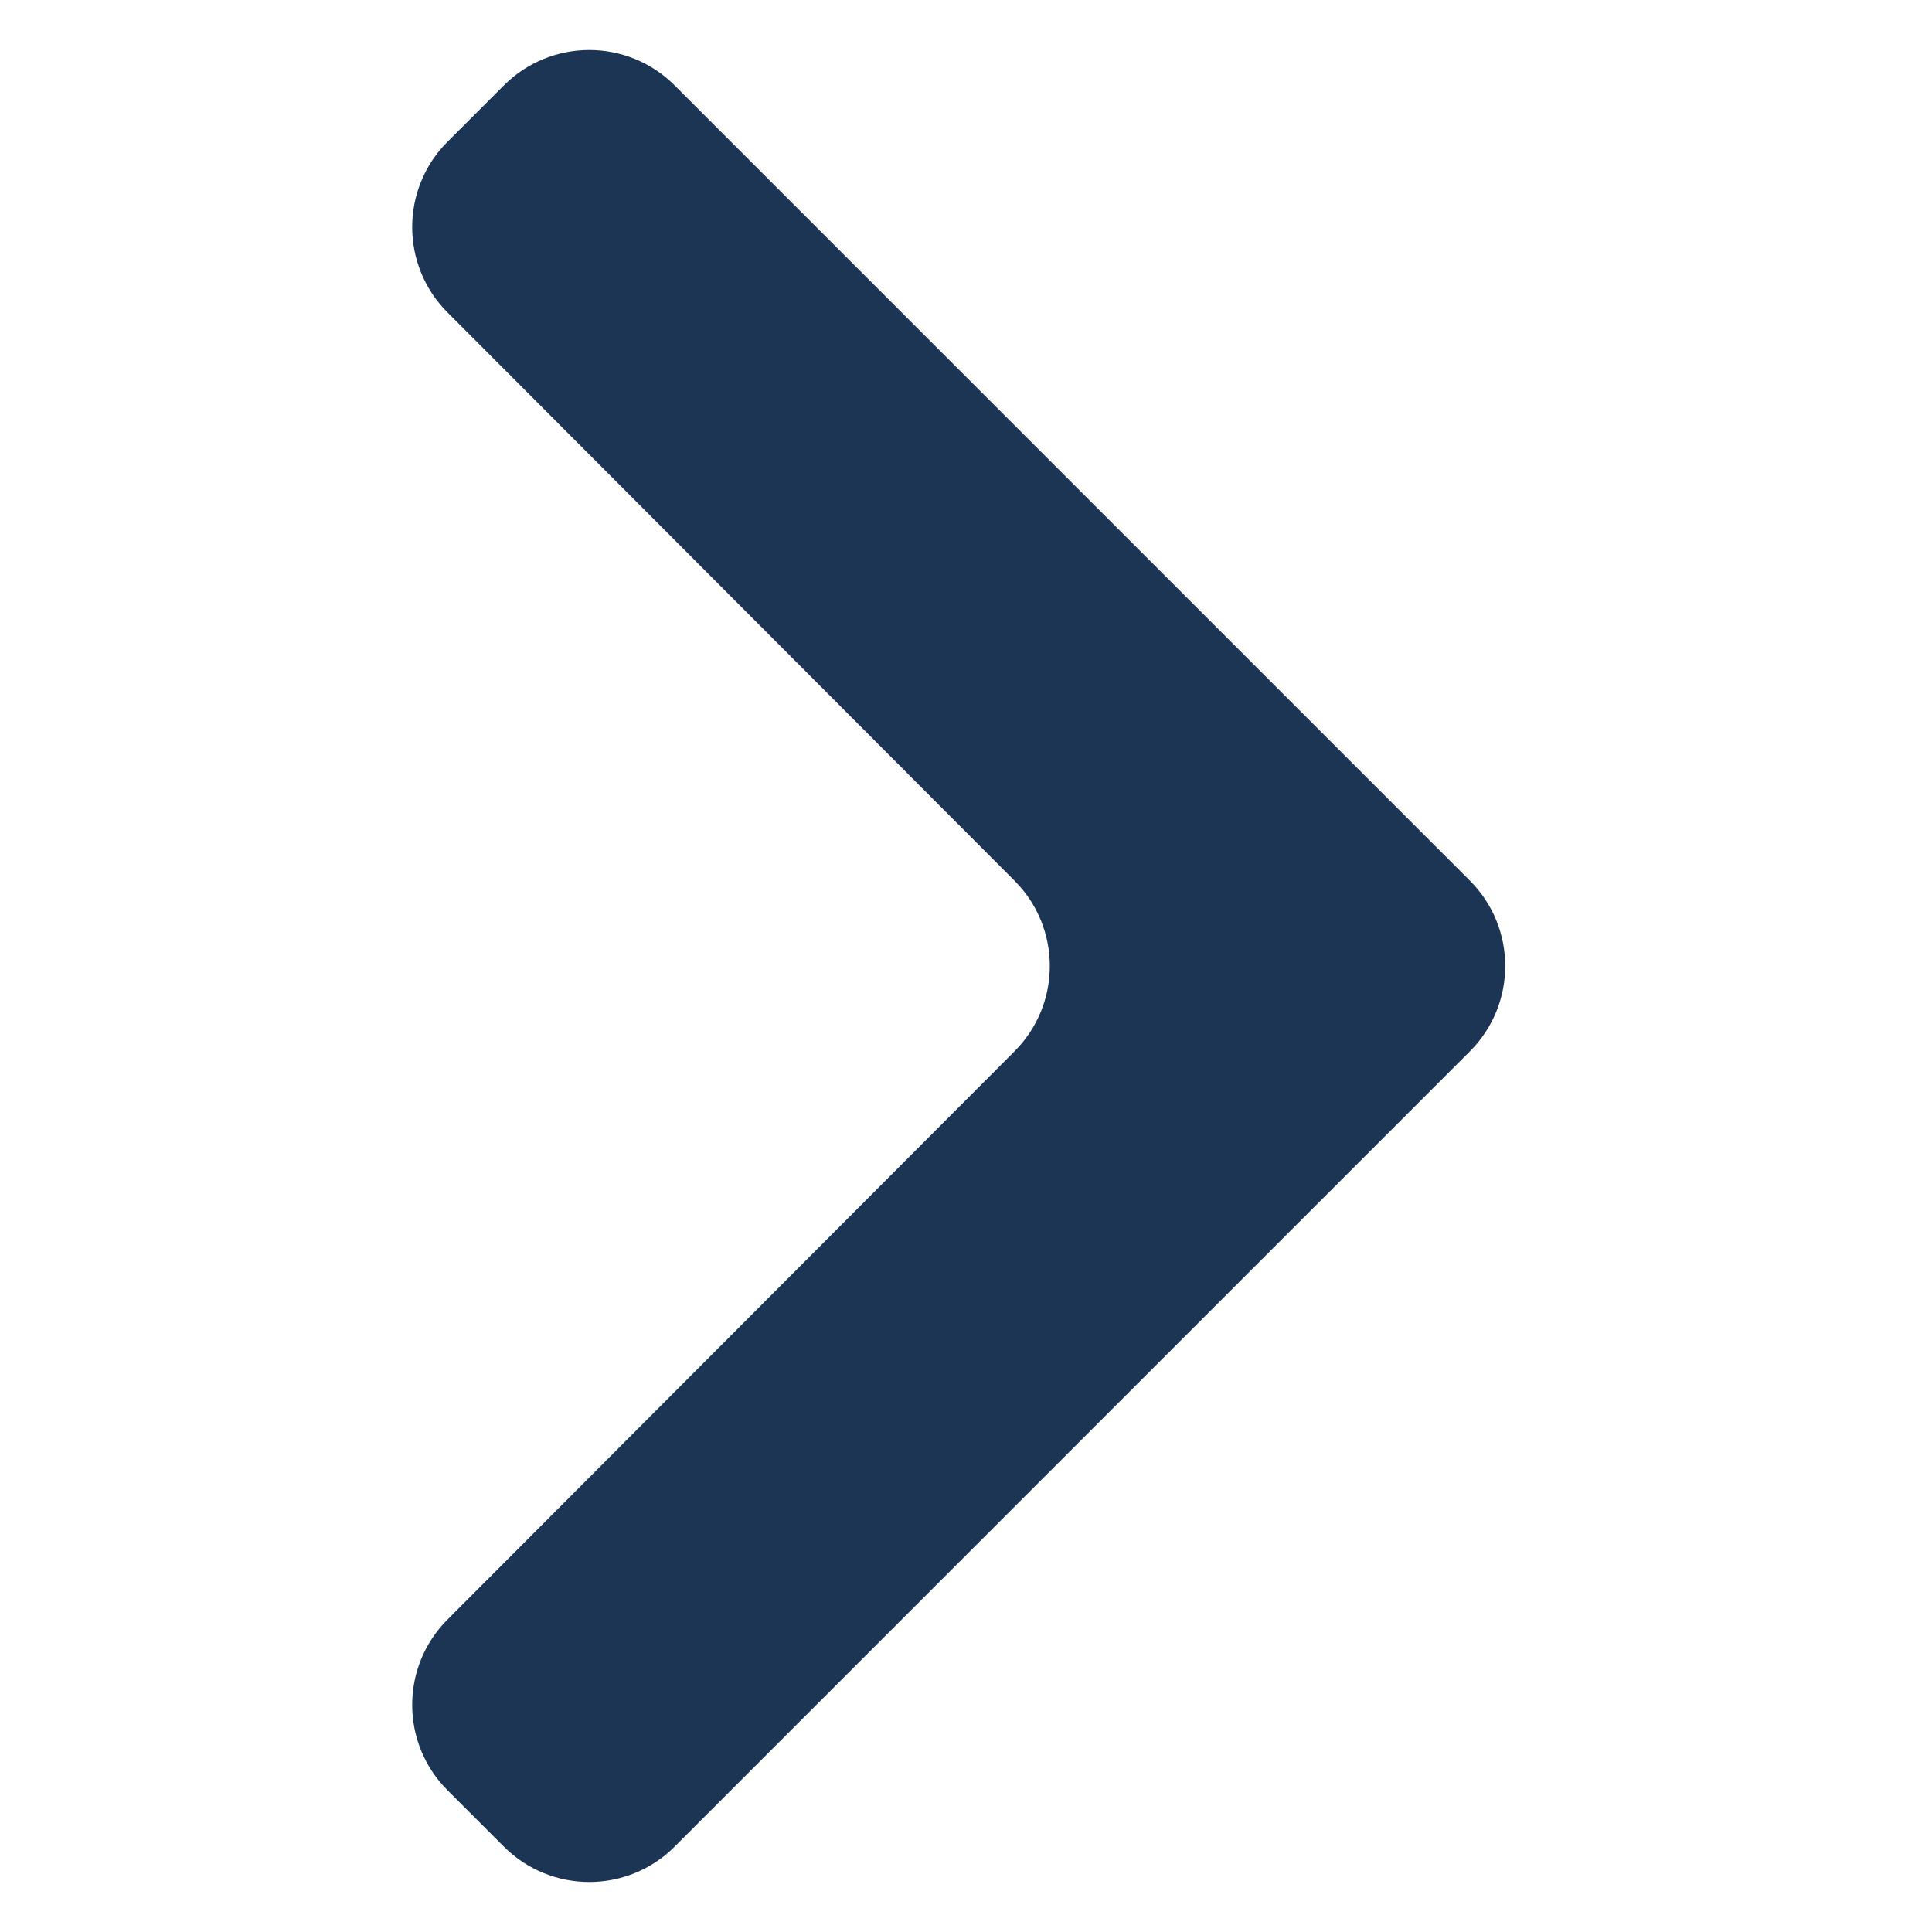 <svg width="80" height="80" viewBox="0 0 80 80" fill="none" xmlns="http://www.w3.org/2000/svg">
<path d="M18.532 74.132C16.581 72.181 16.579 69.018 18.528 67.064L42.009 43.532C43.957 41.58 43.957 38.42 42.009 36.468L18.528 12.935C16.579 10.982 16.581 7.819 18.532 5.868L20.864 3.536C22.817 1.583 25.983 1.583 27.936 3.536L60.864 36.465C62.817 38.417 62.817 41.583 60.864 43.535L27.936 76.465C25.983 78.417 22.817 78.417 20.864 76.465L18.532 74.132Z" fill="#1D3555"/>
</svg>
